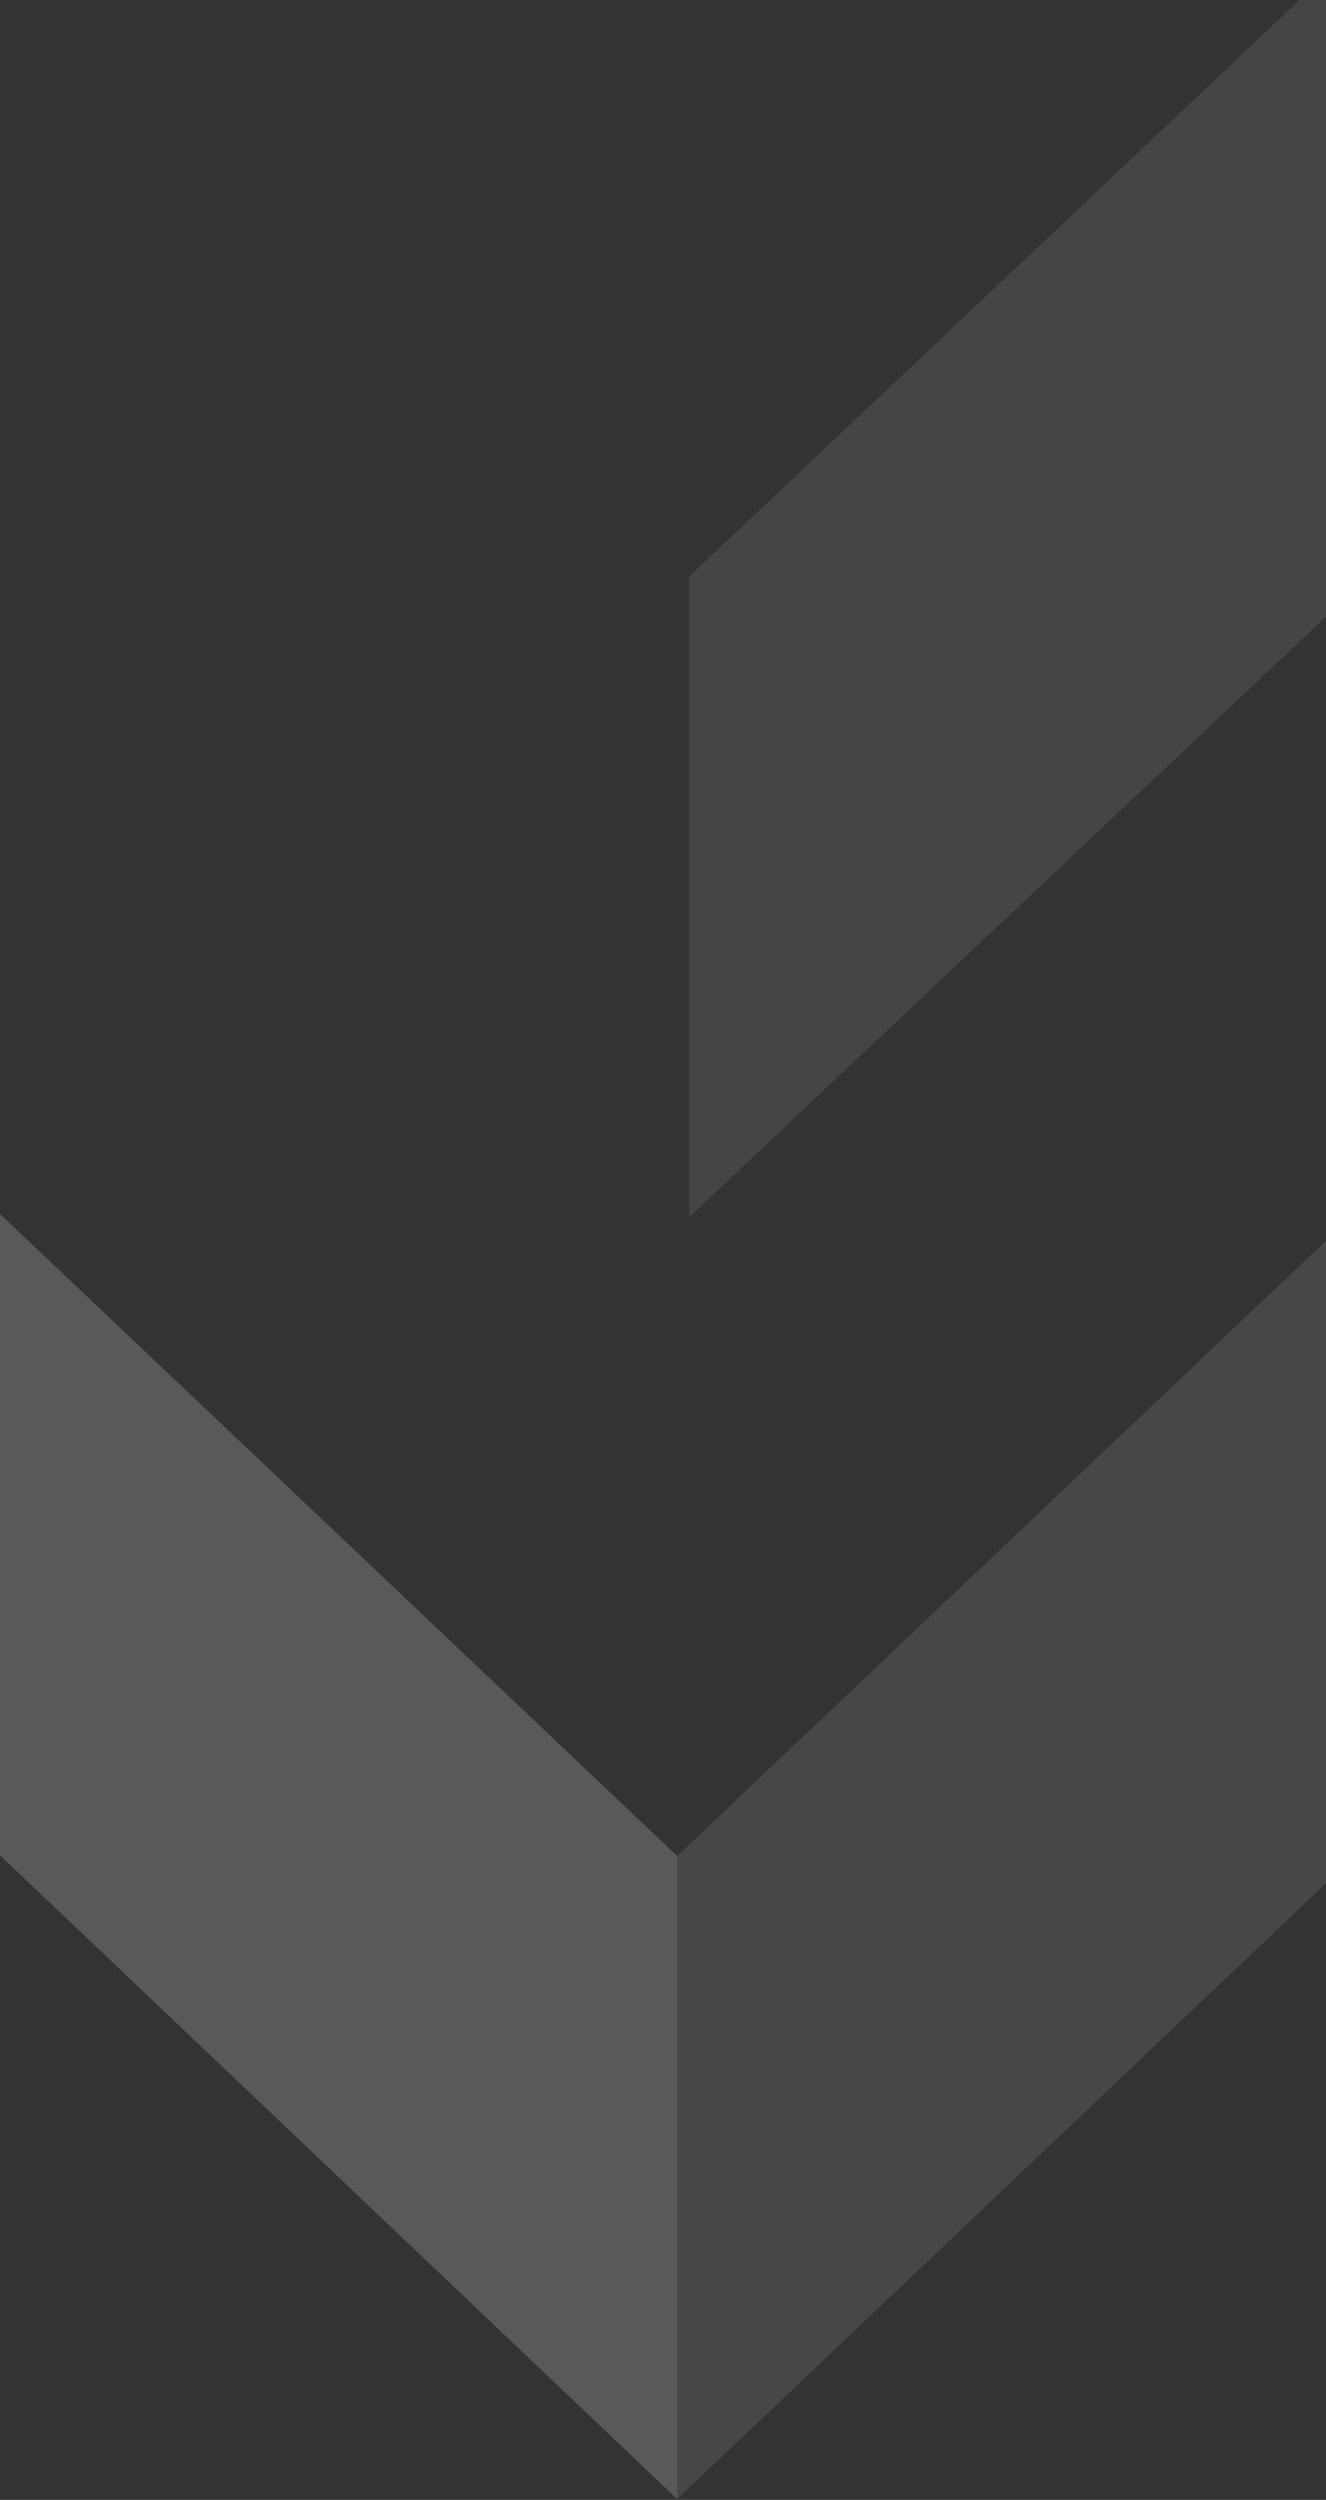 <svg width="224" height="422" viewBox="0 0 224 422" fill="none" xmlns="http://www.w3.org/2000/svg">
<rect x="0" y="0" width="224" height="422" fill="#333333" stroke="none"/>
<path opacity="0.1" d="M114.396 421.854L0 313.184V204.929L114.396 313.301L342.899 96.768V205.14L114.396 421.854Z" fill="white"/>
<path opacity="0.1" d="M114.396 421.856L0 313.187V204.931L114.396 313.304V421.856Z" fill="white"/>
<path opacity="0.09" d="M116.44 205.446V97.312L231.196 -11V97.312L116.44 205.446Z" fill="white"/>
</svg>
